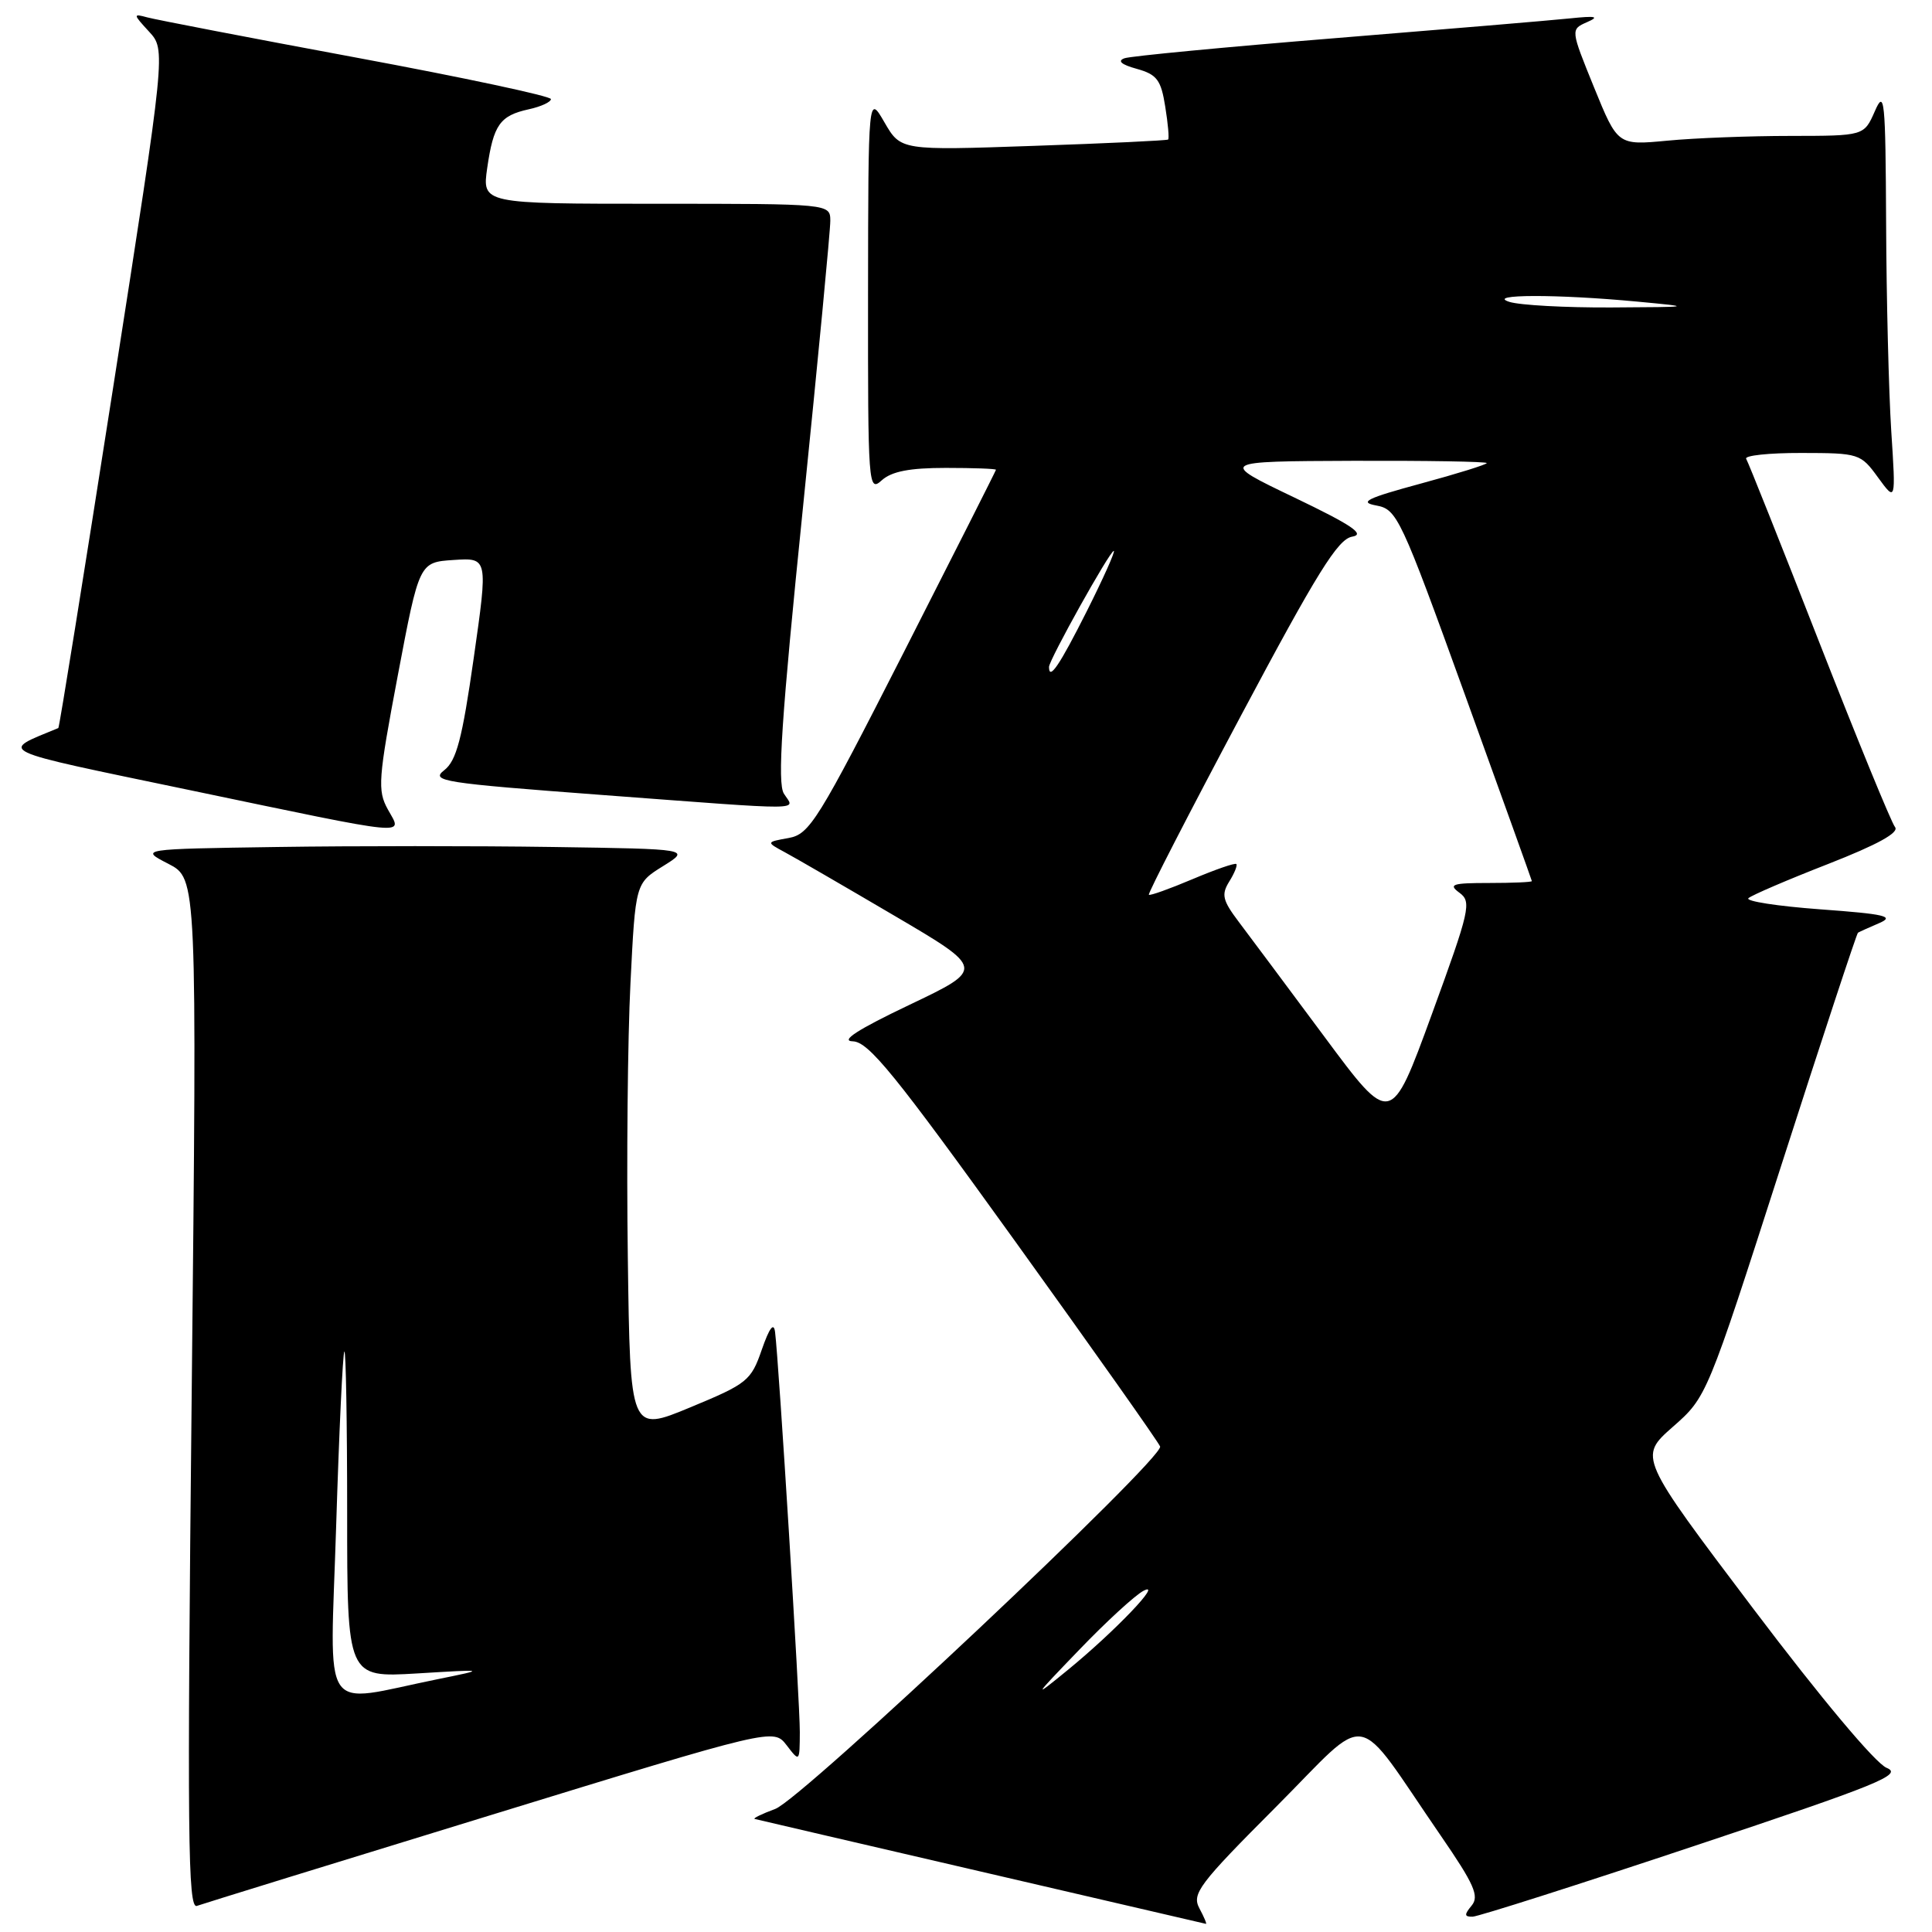 <?xml version="1.0" encoding="UTF-8" standalone="no"?>
<!DOCTYPE svg PUBLIC "-//W3C//DTD SVG 1.1//EN" "http://www.w3.org/Graphics/SVG/1.1/DTD/svg11.dtd" >
<svg xmlns="http://www.w3.org/2000/svg" xmlns:xlink="http://www.w3.org/1999/xlink" version="1.1" viewBox="0 0 256 256">
 <g >
 <path fill="currentColor"
d=" M 158.93 252.87 C 157.90 250.94 158.83 249.69 169.06 239.44 C 181.85 226.62 179.16 226.15 190.92 243.25 C 195.34 249.68 196.04 251.25 195.00 252.50 C 194.00 253.71 194.02 253.99 195.13 253.97 C 195.88 253.95 209.10 249.74 224.50 244.60 C 248.93 236.46 252.18 235.14 249.99 234.25 C 248.51 233.65 241.31 225.06 232.31 213.15 C 217.13 193.06 217.13 193.06 221.64 189.08 C 226.16 185.11 226.16 185.11 236.02 154.45 C 241.44 137.59 246.02 123.70 246.19 123.59 C 246.36 123.48 247.62 122.91 249.00 122.32 C 251.09 121.42 249.83 121.12 241.18 120.49 C 235.51 120.07 231.23 119.41 231.68 119.01 C 232.13 118.61 236.88 116.57 242.24 114.48 C 248.80 111.91 251.69 110.32 251.10 109.59 C 250.61 108.99 246.09 97.95 241.04 85.05 C 236.00 72.15 231.65 61.24 231.38 60.80 C 231.10 60.36 234.40 60.01 238.69 60.02 C 246.33 60.03 246.55 60.10 248.85 63.27 C 251.21 66.50 251.21 66.50 250.60 57.10 C 250.27 51.92 249.96 39.55 249.92 29.60 C 249.84 13.06 249.71 11.78 248.42 14.75 C 246.99 18.00 246.99 18.00 237.25 18.01 C 231.89 18.01 224.54 18.29 220.93 18.64 C 214.35 19.26 214.35 19.26 211.22 11.58 C 208.10 3.90 208.10 3.90 210.30 2.93 C 211.99 2.19 211.47 2.08 208.00 2.44 C 205.53 2.70 191.57 3.87 177.00 5.05 C 162.43 6.23 149.82 7.43 149.00 7.72 C 148.02 8.07 148.58 8.56 150.62 9.12 C 153.30 9.87 153.84 10.58 154.40 14.13 C 154.77 16.40 154.94 18.37 154.78 18.49 C 154.63 18.62 146.59 19.00 136.93 19.33 C 119.36 19.94 119.36 19.94 117.20 16.22 C 115.05 12.50 115.05 12.50 115.02 38.90 C 115.00 64.42 115.06 65.25 116.83 63.65 C 118.15 62.46 120.52 62.00 125.33 62.00 C 129.00 62.00 131.99 62.11 131.97 62.25 C 131.95 62.39 126.44 73.30 119.72 86.50 C 108.38 108.77 107.28 110.54 104.50 111.04 C 101.50 111.58 101.50 111.58 104.00 112.93 C 105.38 113.67 111.90 117.45 118.50 121.33 C 130.50 128.38 130.50 128.38 120.50 133.15 C 113.67 136.40 111.29 137.94 113.00 137.98 C 115.10 138.05 118.56 142.31 134.45 164.39 C 144.88 178.88 153.55 191.15 153.72 191.67 C 154.24 193.21 106.28 238.38 102.73 239.69 C 100.95 240.35 99.72 240.95 100.00 241.02 C 100.28 241.09 113.78 244.24 130.00 248.00 C 146.22 251.76 159.63 254.88 159.79 254.92 C 159.94 254.97 159.56 254.04 158.93 252.87 Z  M 65.00 240.52 C 102.49 229.00 102.49 229.00 104.23 231.25 C 105.95 233.50 105.96 233.49 105.98 229.51 C 106.00 225.65 103.21 180.55 102.70 176.50 C 102.53 175.16 101.95 175.94 100.94 178.84 C 99.52 182.95 99.03 183.35 91.47 186.48 C 83.50 189.79 83.50 189.79 83.19 166.64 C 83.01 153.91 83.17 137.55 83.54 130.27 C 84.20 117.04 84.20 117.04 87.85 114.77 C 91.50 112.50 91.50 112.50 73.25 112.23 C 63.21 112.08 46.79 112.08 36.75 112.23 C 18.50 112.50 18.50 112.50 22.31 114.46 C 26.11 116.42 26.11 116.42 25.40 184.74 C 24.79 243.26 24.89 252.98 26.09 252.54 C 26.87 252.26 44.37 246.85 65.00 240.52 Z  M 51.39 107.25 C 50.00 104.73 50.11 103.25 52.71 89.50 C 55.55 74.50 55.55 74.50 60.11 74.20 C 64.67 73.90 64.67 73.90 62.77 87.20 C 61.24 97.93 60.48 100.80 58.86 102.06 C 57.01 103.50 58.63 103.75 79.68 105.33 C 107.60 107.42 105.29 107.43 103.87 105.16 C 102.98 103.74 103.55 95.17 106.38 67.41 C 108.39 47.66 110.03 30.49 110.02 29.25 C 110.00 27.00 110.00 27.00 86.94 27.00 C 63.88 27.00 63.88 27.00 64.56 22.25 C 65.39 16.53 66.24 15.32 70.07 14.48 C 71.68 14.13 73.00 13.52 73.00 13.13 C 73.00 12.74 61.41 10.27 47.25 7.64 C 33.09 5.01 20.60 2.60 19.50 2.30 C 17.61 1.78 17.63 1.89 19.74 4.18 C 21.98 6.61 21.98 6.61 14.97 51.49 C 11.11 76.18 7.86 96.42 7.73 96.47 C -0.09 99.71 -1.16 99.21 25.12 104.69 C 55.06 110.94 53.33 110.77 51.39 107.25 Z  M 143.00 218.61 C 146.57 214.89 150.40 211.38 151.50 210.80 C 154.24 209.36 147.73 216.17 141.50 221.27 C 136.77 225.14 136.85 224.99 143.00 218.61 Z  M 175.49 137.37 C 170.64 130.84 165.54 124.00 164.15 122.16 C 161.99 119.30 161.81 118.54 162.88 116.81 C 163.57 115.71 163.99 114.66 163.82 114.49 C 163.64 114.31 161.03 115.22 158.00 116.50 C 154.97 117.78 152.38 118.71 152.23 118.56 C 152.07 118.41 157.55 107.76 164.40 94.89 C 174.53 75.85 177.28 71.43 179.17 71.11 C 180.95 70.81 179.15 69.59 171.50 65.92 C 161.50 61.13 161.50 61.13 179.25 61.06 C 189.01 61.03 197.00 61.16 197.00 61.36 C 197.00 61.55 193.06 62.78 188.25 64.08 C 181.09 66.02 180.02 66.55 182.36 66.98 C 185.11 67.48 185.59 68.49 194.09 92.00 C 198.96 105.47 202.96 116.61 202.98 116.75 C 202.99 116.89 200.44 117.00 197.31 117.00 C 192.43 117.00 191.87 117.18 193.38 118.29 C 195.02 119.49 194.78 120.55 189.72 134.41 C 184.30 149.25 184.30 149.25 175.49 137.37 Z  M 139.00 88.37 C 139.00 87.45 147.06 73.00 147.58 73.00 C 147.82 73.00 146.21 76.60 144.00 81.00 C 140.38 88.19 139.00 90.23 139.00 88.37 Z  M 200.00 40.00 C 196.81 38.98 206.32 38.96 217.00 39.97 C 224.41 40.67 224.37 40.68 213.50 40.74 C 207.45 40.77 201.38 40.44 200.00 40.00 Z  M 44.54 202.28 C 44.93 189.75 45.42 179.31 45.63 179.08 C 45.83 178.85 46.00 188.48 46.00 200.48 C 46.00 222.29 46.00 222.29 55.25 221.74 C 64.50 221.18 64.50 221.18 58.00 222.50 C 42.21 225.70 43.74 228.00 44.54 202.28 Z "/>
</g>
</svg>